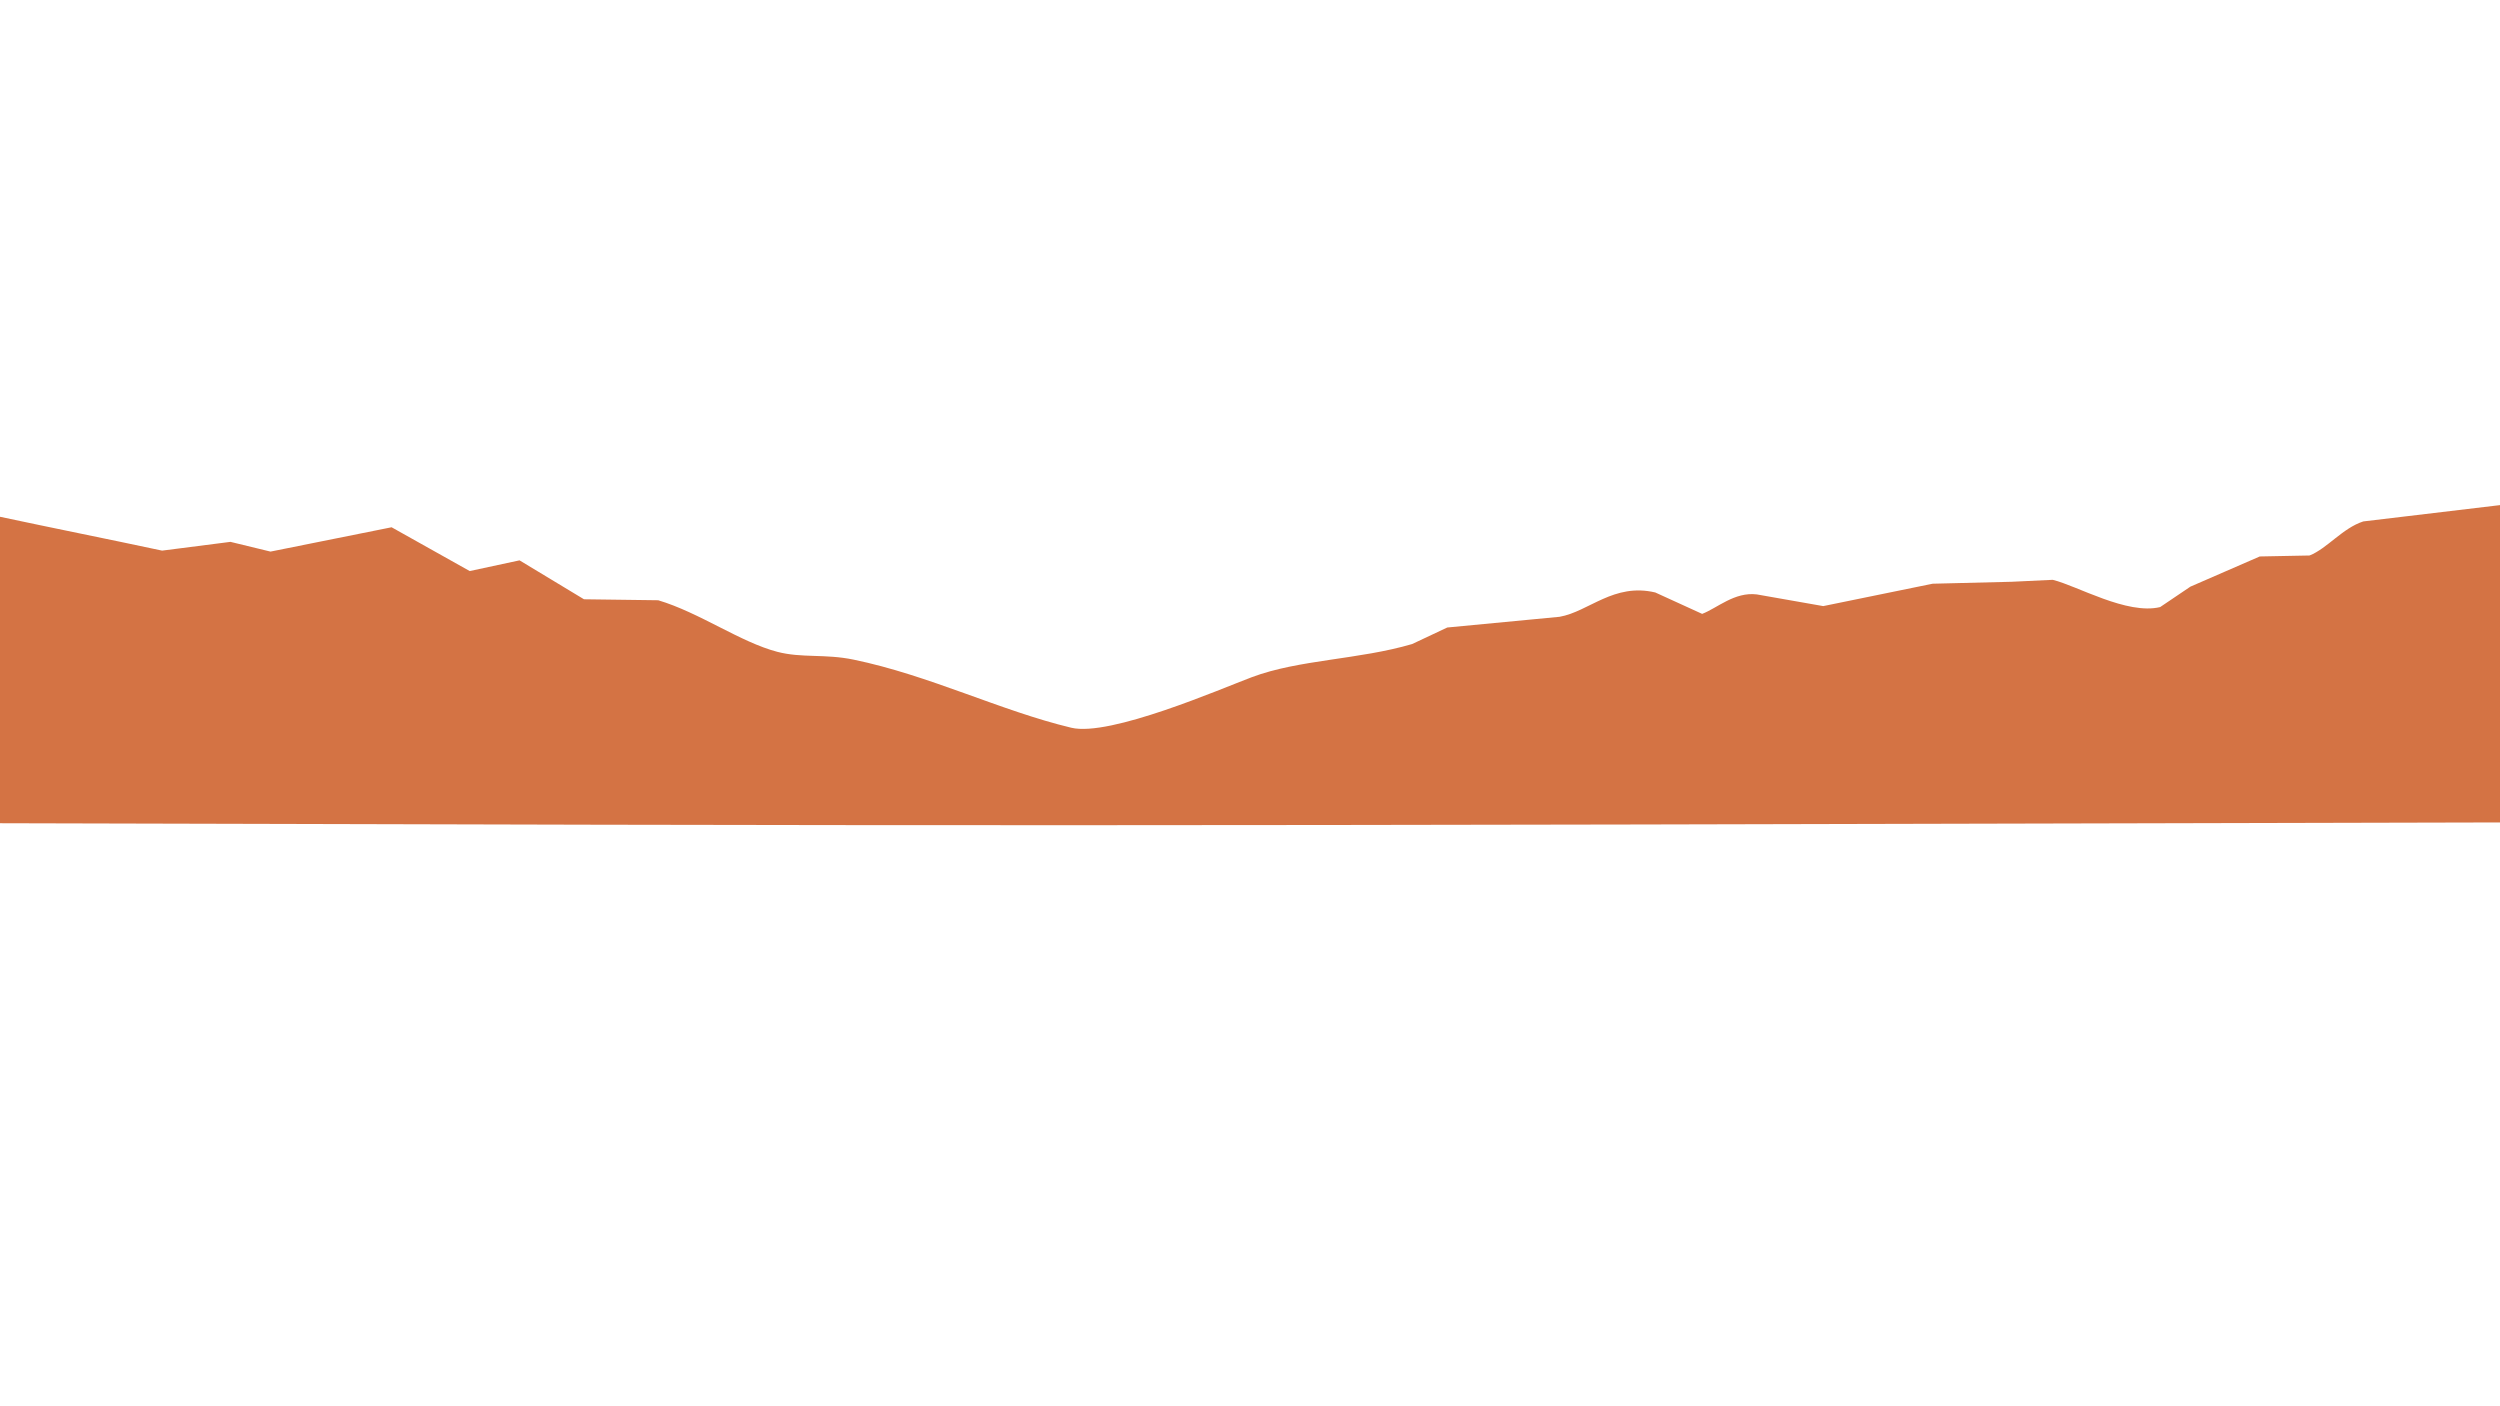 <svg xmlns="http://www.w3.org/2000/svg" width="2560" height="1440" viewBox="0 0 2560 1440">
  <defs>
    <style>
      .cls-1 {
        fill: #d47344;
        fill-rule: evenodd;
      }
    </style>
  </defs>
  <path id="mountain-6" class="cls-1" d="M2562,517c0.33,8.3.67,316.863,1,325.166-1479.71,3.8-1561.54,3.5-2565,.812,0-21.588,1-292.432,1-314.02,54.328,11.624,112.672,23.252,167,34.877l70-8.968,41,9.965,124-24.913,80,44.842L532,573.8l66,39.86,76,1c42.361,12.644,84.06,42.9,122,52.814,25.125,6.565,48.543,1.883,78,7.972,77.888,16.1,150.5,52.4,223,69.755,39.63,9.486,153.45-39.984,185-51.818,48.24-18.091,109.3-17.787,164-33.881l36-16.94L1597,631.6c29.99-5.275,55.42-34.977,98-24.912l48,21.923c15.39-5.888,33.25-22.74,56-19.93q33.99,5.979,68,11.958l112-22.919,81-1.993,42-1.993c24.8,5.976,76.12,36.175,110,27.9q15.495-10.463,31-20.927,35.49-15.444,71-30.891l51-1c18.01-7.123,33.77-28.01,55-34.877ZM1169,753.056h0ZM0,44H0Z"/>
</svg>
